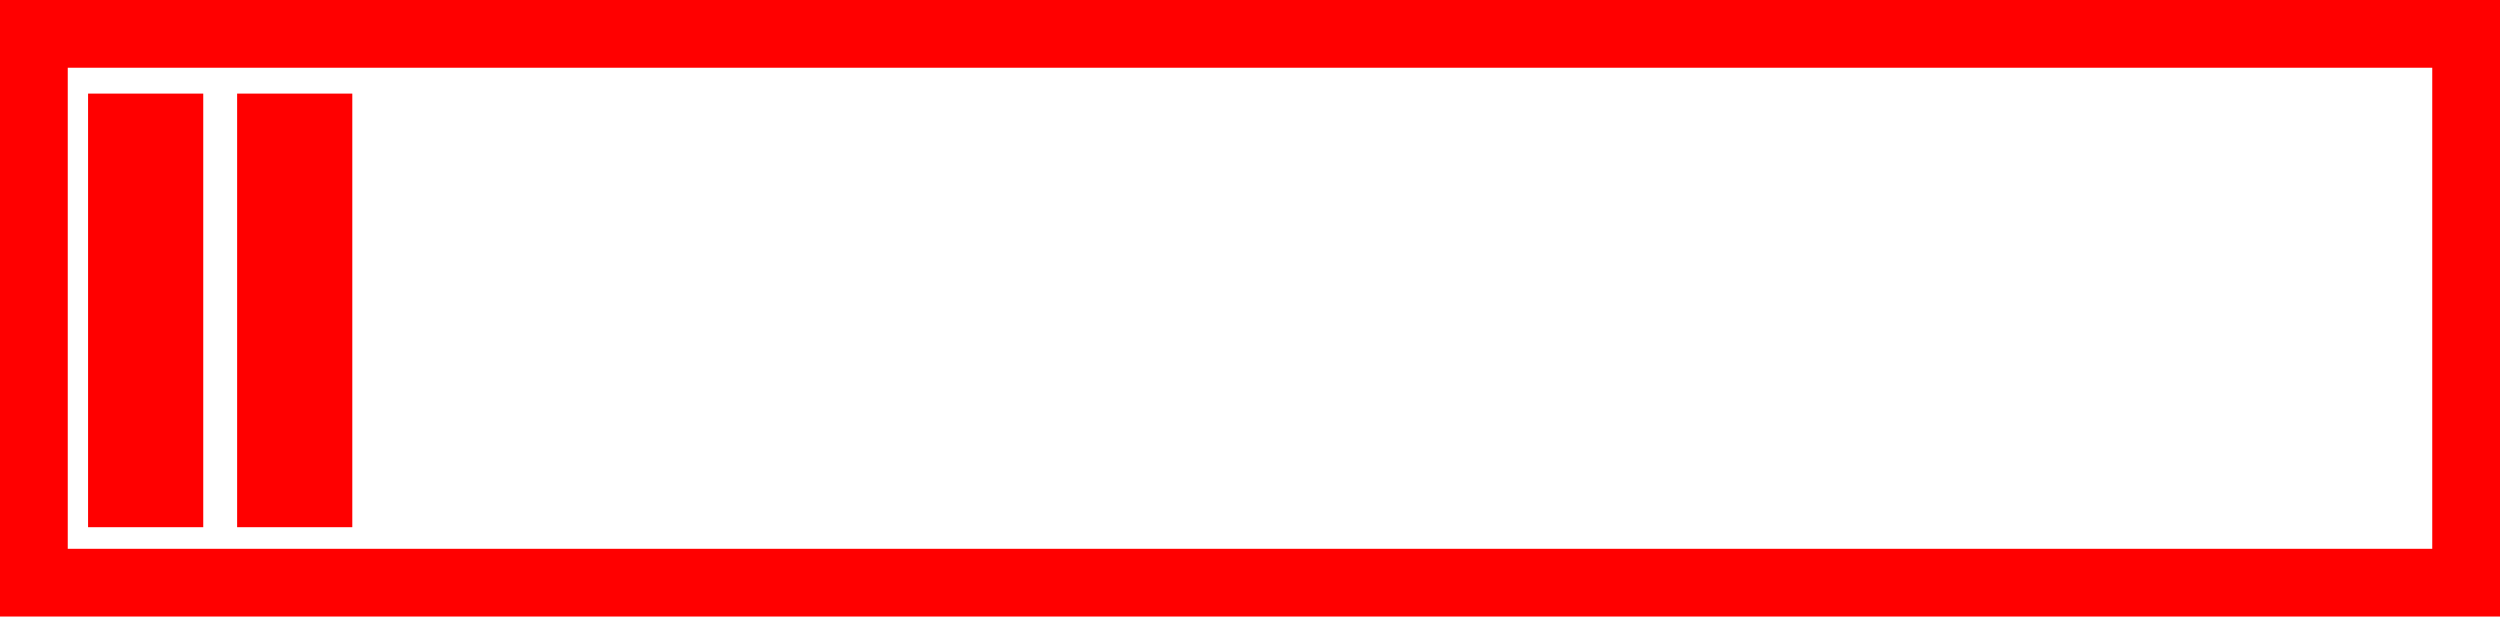 <svg version="1.1" xmlns="http://www.w3.org/2000/svg" xmlns:xlink="http://www.w3.org/1999/xlink" width="73.8" height="18.2" viewBox="0,0,73.8,18.2"><g transform="translate(-203.1,-170.9)"><g data-paper-data="{&quot;isPaintingLayer&quot;:true}" fill-rule="nonzero" stroke-linecap="butt" stroke-linejoin="miter" stroke-miterlimit="10" stroke-dasharray="" stroke-dashoffset="0" style="mix-blend-mode: normal"><path d="M204.1,188.1v-16.2h71.8v16.2z" fill="none" stroke="#ff0000" stroke-width="2"/><path d="M205.7,186.463v-12.8h3.4v12.8z" fill="#ff0000" stroke="none" stroke-width="0"/><path d="M210.1,186.463v-12.8h3.4v12.8z" fill="#ff0000" stroke="none" stroke-width="0"/></g></g></svg>